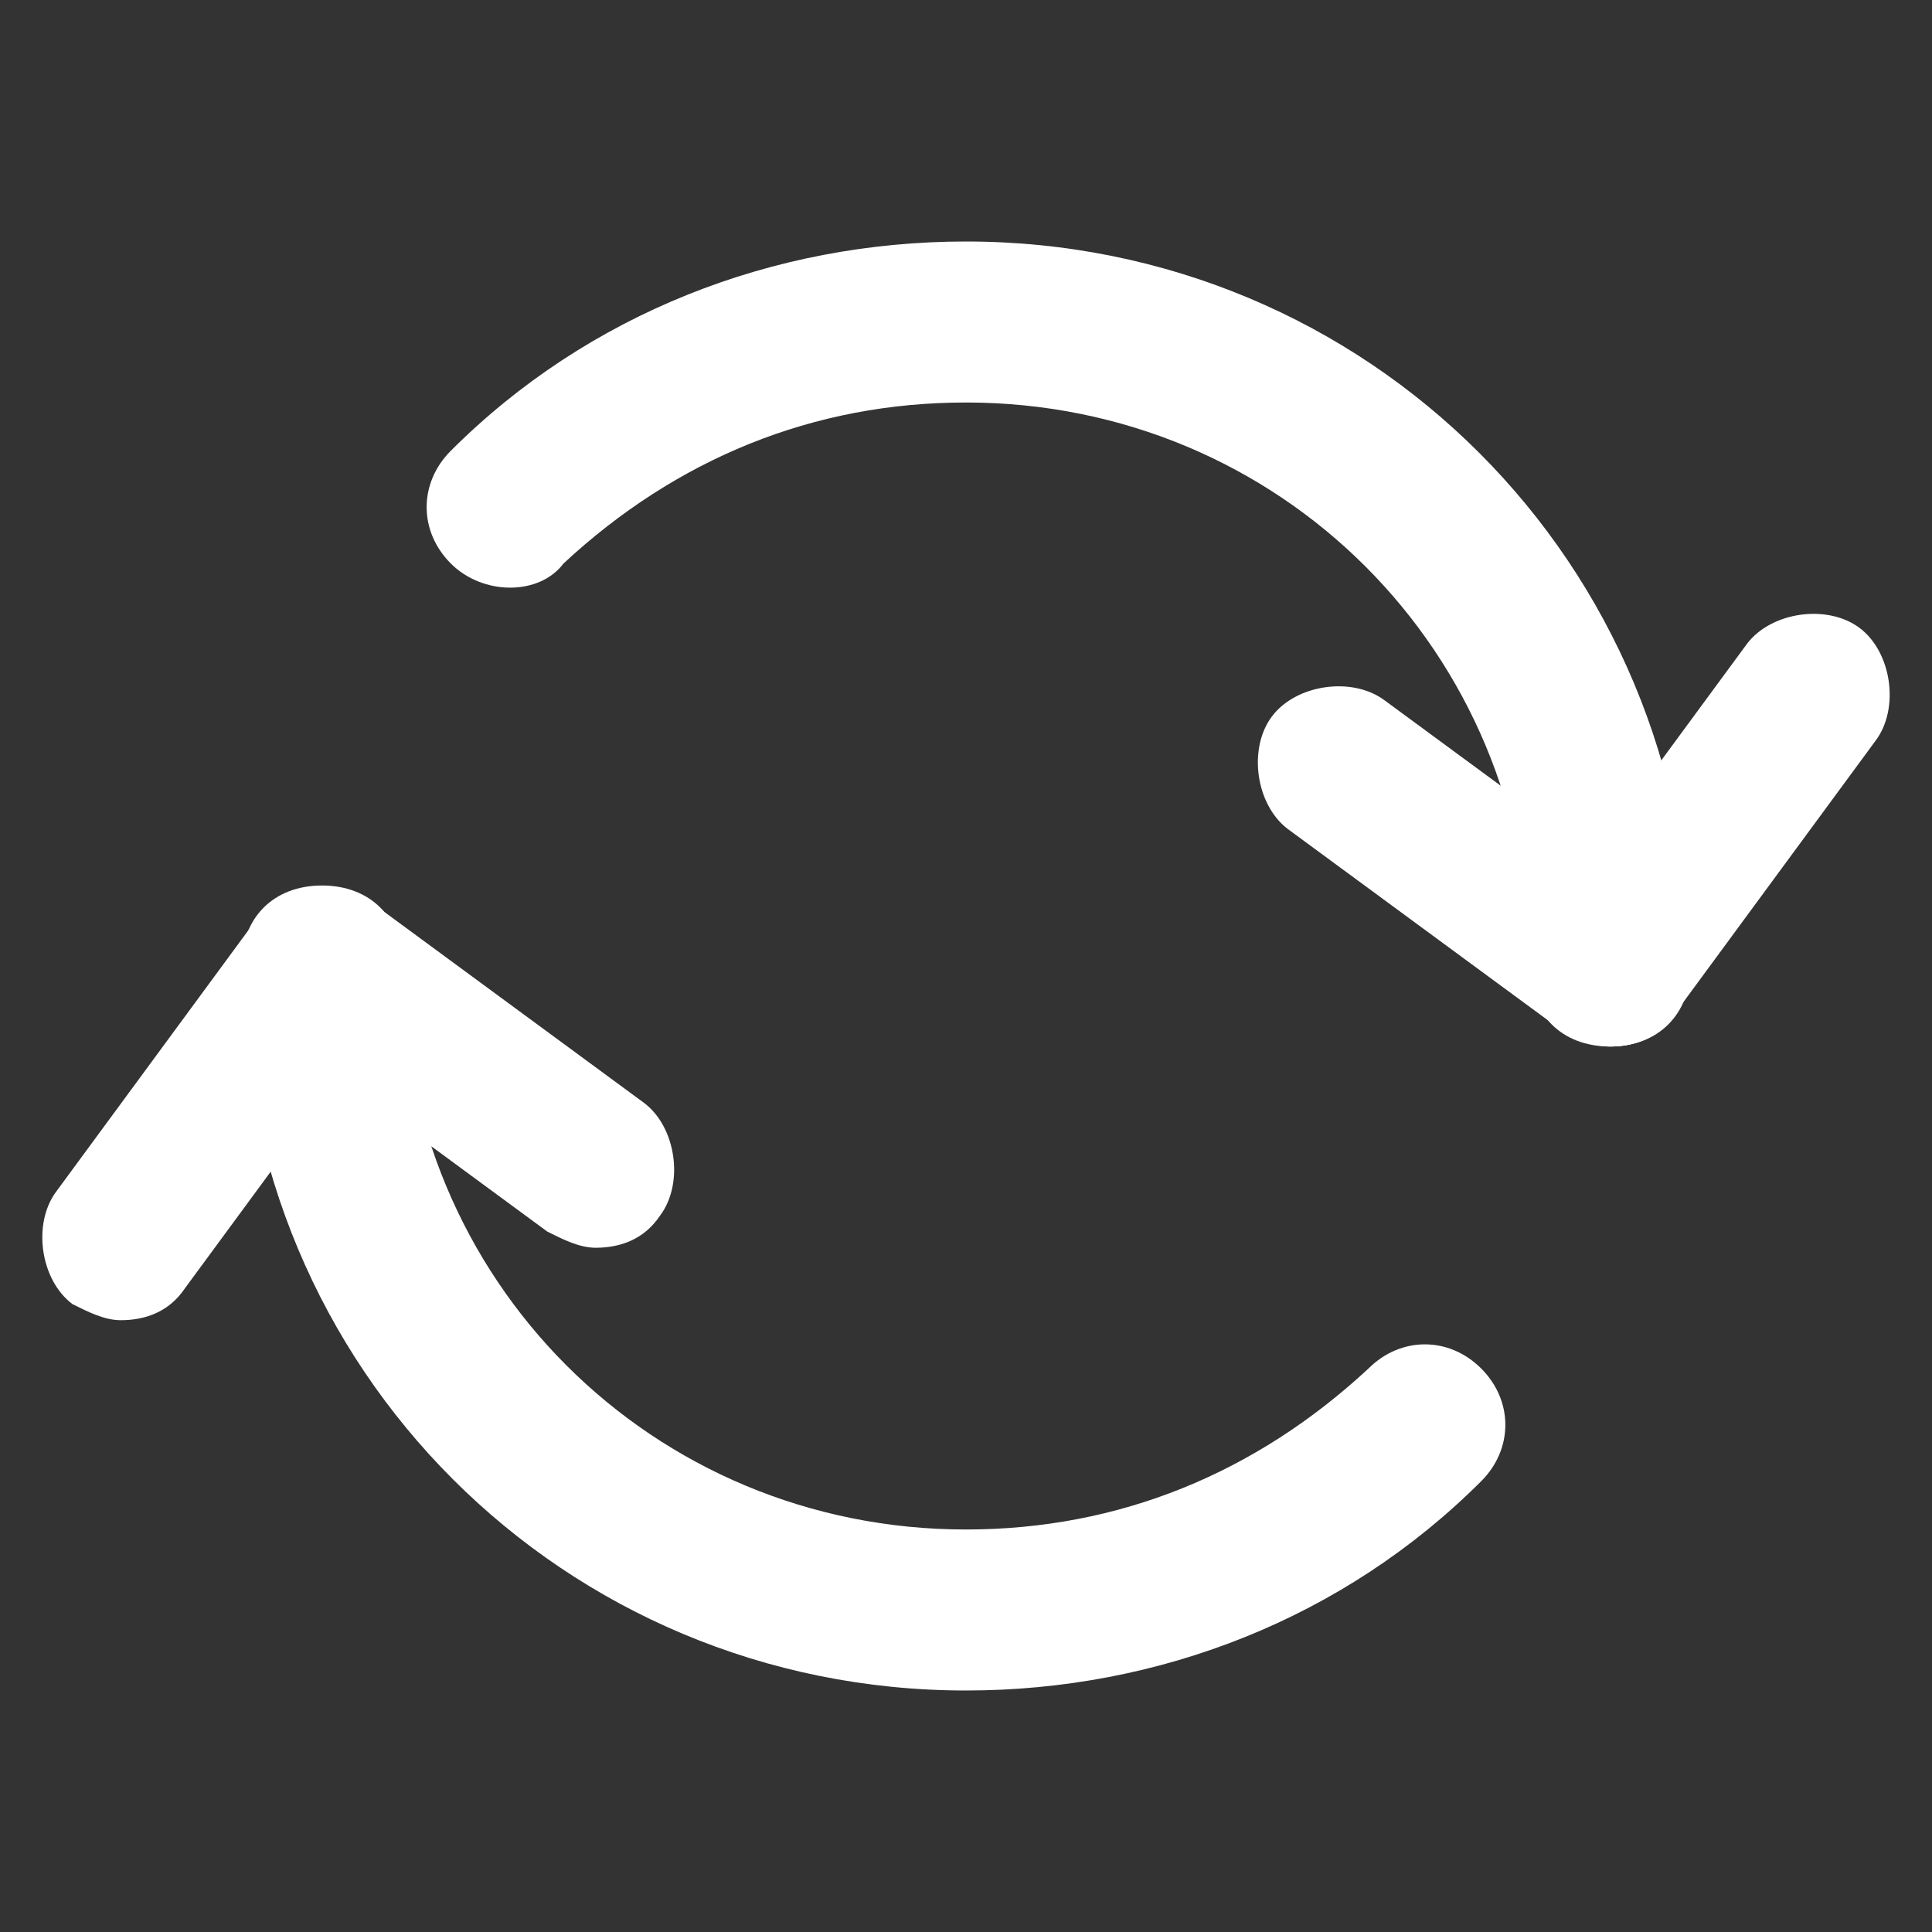<svg version="1.1" id="Layer_1" xmlns:x="&amp;ns_extend;" xmlns:i="&amp;ns_ai;" xmlns:graph="&amp;ns_graphs;" xmlns="http://www.w3.org/2000/svg" xmlns:xlink="http://www.w3.org/1999/xlink" width="64px" height="64px" viewBox="0 0 24 24" enable-background="new 0 0 24 24" xml:space="preserve" fill="#ffffff"><rect x="0" y="0" width="24" height="24" fill="#333333" stroke="none"/><g id="SVGRepo_bgCarrier" stroke-width="0"></g><g id="SVGRepo_tracerCarrier" stroke-linecap="round" stroke-linejoin="round"></g><g id="SVGRepo_iconCarrier">  <g> <g> <g> <path stroke="#ffffff" stroke-width="2" stroke-linecap="round" stroke-linejoin="round" stroke-miterlimit="10" d="M21.3,13"></path> </g> </g> <g> <g> <path d="M20,13c-0.6,0-1-0.4-1-1c0-3.9-3.1-7-7-7c-1.9,0-3.6,0.7-5,2C6.7,7.4,6,7.4,5.6,7c-0.4-0.4-0.4-1,0-1.4 C7.3,3.9,9.6,3,12,3c5,0,9,4,9,9C21,12.6,20.6,13,20,13z"></path> </g> </g> <g> <g> <path d="M12,21c-5,0-9-4-9-9c0-0.6,0.4-1,1-1s1,0.4,1,1c0,3.9,3.1,7,7,7c1.9,0,3.6-0.7,5-2c0.4-0.4,1-0.4,1.4,0 c0.4,0.4,0.4,1,0,1.4C16.7,20.1,14.4,21,12,21z"></path> </g> </g> <g> <g> <path d="M20,13c-0.2,0-0.4-0.1-0.6-0.2L16,10.3c-0.4-0.3-0.5-1-0.2-1.4c0.3-0.4,1-0.5,1.4-0.2l3.4,2.5c0.4,0.3,0.5,1,0.2,1.4 C20.6,12.9,20.3,13,20,13z"></path> </g> </g> <g> <g> <path d="M20,13c-0.2,0-0.4-0.1-0.6-0.2c-0.4-0.3-0.5-1-0.2-1.4L21.7,8c0.3-0.4,1-0.5,1.4-0.2c0.4,0.3,0.5,1,0.2,1.4l-2.5,3.4 C20.6,12.9,20.3,13,20,13z"></path> </g> </g> <g> <g> <path stroke="#ffffff" stroke-width="2" stroke-linecap="round" stroke-linejoin="round" stroke-miterlimit="10" d="M2.7,11"></path> </g> </g> <g> <g> <path d="M7.4,15.5c-0.2,0-0.4-0.1-0.6-0.2l-3.4-2.5c-0.4-0.3-0.5-1-0.2-1.4c0.3-0.4,0.9-0.5,1.4-0.2L8,13.7 c0.4,0.3,0.5,1,0.2,1.4C8,15.4,7.7,15.5,7.4,15.5z"></path> </g> </g> <g> <g> <path d="M1.5,16.4c-0.2,0-0.4-0.1-0.6-0.2c-0.4-0.3-0.5-1-0.2-1.4l2.5-3.4c0.3-0.4,0.9-0.5,1.4-0.2c0.4,0.3,0.5,1,0.2,1.4L2.3,16 C2.1,16.3,1.8,16.4,1.5,16.4z"></path> </g> </g> </g> </g></svg>